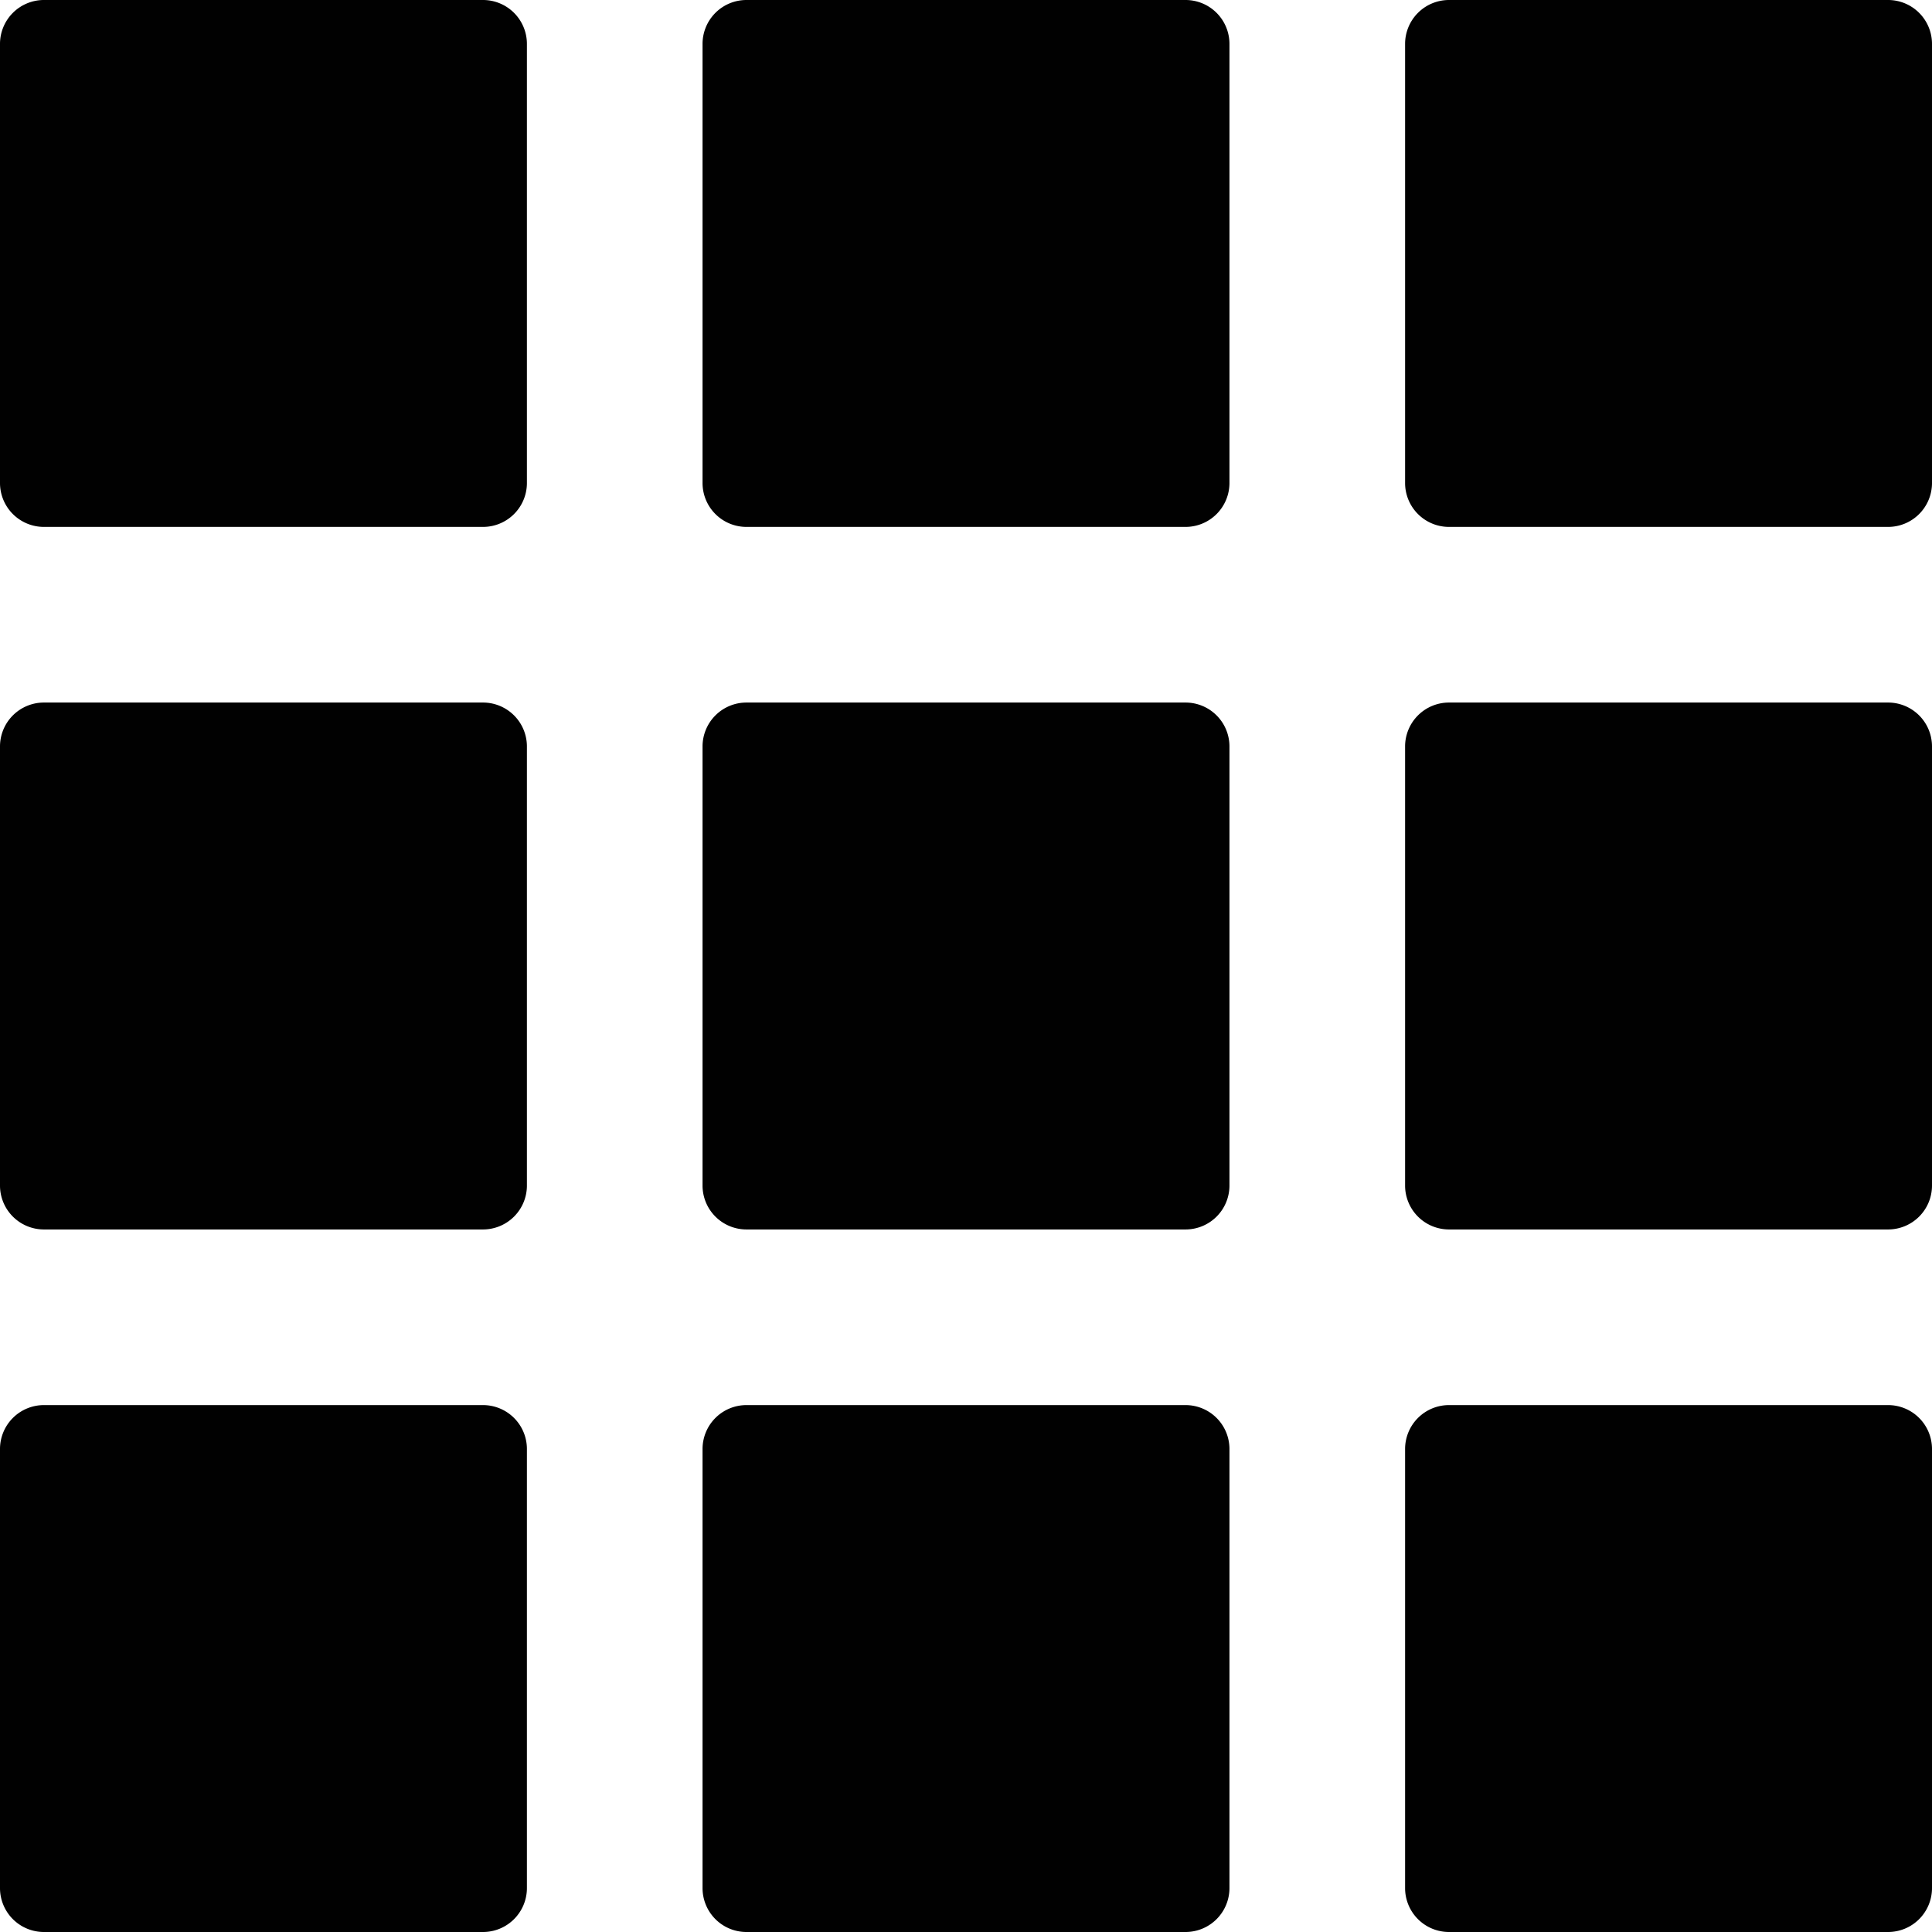 <svg id="Layer_1" data-name="Layer 1" xmlns="http://www.w3.org/2000/svg" viewBox="0 0 44 44"><defs><style>.cls-1{fill:#010101;fill-rule:evenodd;}</style></defs><title>Artboard 22</title><g id="show_thumbnails"><path class="cls-1" d="M33,44a1,1,0,0,1-1-1V33a1,1,0,0,1,1-1H43a1,1,0,0,1,1,1V43a1,1,0,0,1-1,1ZM17,44a1,1,0,0,1-1-1V33a1,1,0,0,1,1-1H27a1,1,0,0,1,1,1V43a1,1,0,0,1-1,1ZM1,44a1,1,0,0,1-1-1V33a1,1,0,0,1,1-1H11a1,1,0,0,1,1,1V43a1,1,0,0,1-1,1ZM33,28a1,1,0,0,1-1-1V17a1,1,0,0,1,1-1H43a1,1,0,0,1,1,1V27a1,1,0,0,1-1,1ZM17,28a1,1,0,0,1-1-1V17a1,1,0,0,1,1-1H27a1,1,0,0,1,1,1V27a1,1,0,0,1-1,1ZM1,28a1,1,0,0,1-1-1V17a1,1,0,0,1,1-1H11a1,1,0,0,1,1,1V27a1,1,0,0,1-1,1ZM33,12a1,1,0,0,1-1-1V1a1,1,0,0,1,1-1H43a1,1,0,0,1,1,1V11a1,1,0,0,1-1,1ZM17,12a1,1,0,0,1-1-1V1a1,1,0,0,1,1-1H27a1,1,0,0,1,1,1V11a1,1,0,0,1-1,1ZM1,12a1,1,0,0,1-1-1V1A1,1,0,0,1,1,0H11a1,1,0,0,1,1,1V11a1,1,0,0,1-1,1Z"/></g></svg>